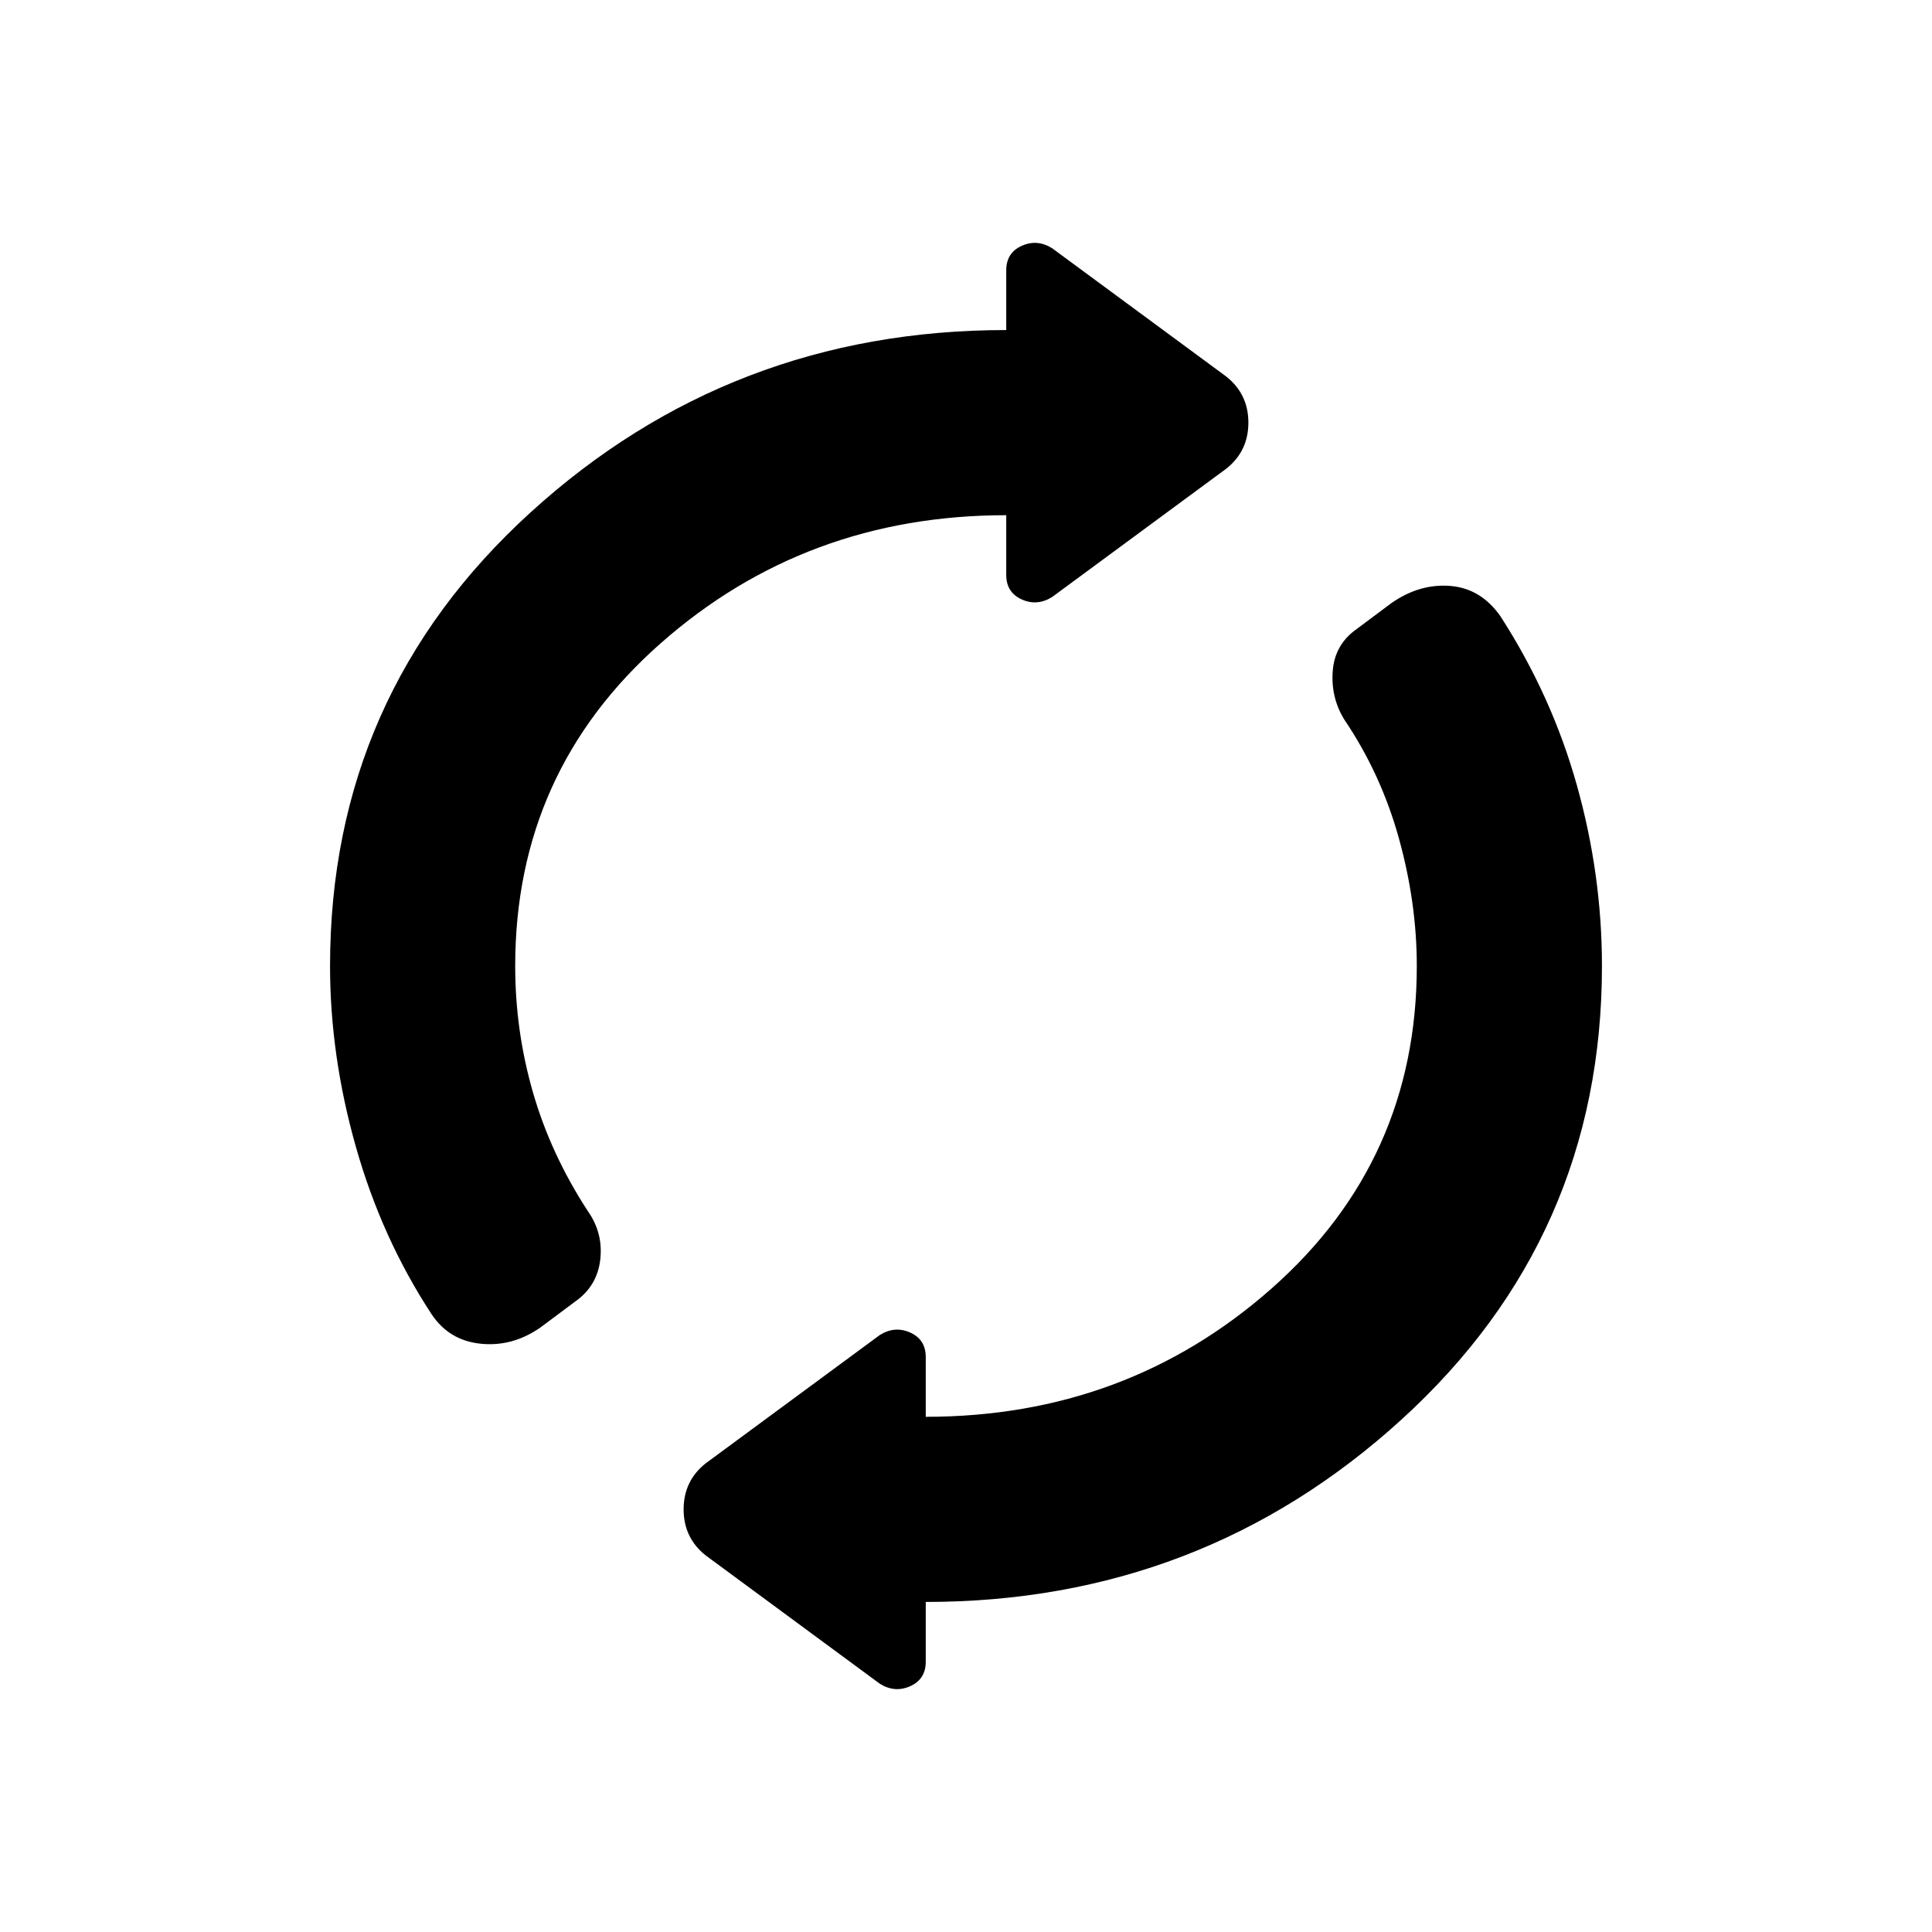<svg xmlns="http://www.w3.org/2000/svg" height="20" viewBox="0 -960 960 960" width="20"><path d="M164-480q0-134.62 99.54-225.31T500-796v-29.69q0-8.69 7.69-12.16 7.69-3.46 15.16 1.23l86.53 63.77q10.93 8.7 10.93 22.85 0 14.15-10.93 22.85l-86.53 63.77q-7.47 4.69-15.16 1.23-7.69-3.47-7.69-12.16V-704q-99.62 0-171.81 63.73T256-480q0 32.31 8.88 63 8.89 30.69 27.2 58.77 7.69 10.92 6.19 24.08-1.5 13.15-12.42 20.84l-17.31 12.93q-13.92 9.69-29.69 8.07-15.77-1.61-24.47-14.77-24.69-37.69-37.53-83Q164-435.38 164-480Zm296 316v29.69q0 8.69-7.69 12.16-7.69 3.46-15.16-1.23l-86.53-63.77q-10.93-8.7-10.93-22.85 0-14.15 10.93-22.85l86.53-63.77q7.47-4.69 15.16-1.23 7.69 3.47 7.69 12.16V-256q99.62 0 171.81-63.73T704-480q0-31.31-8.88-63.38-8.89-32.08-27.2-59.16-6.69-10.92-5.69-24.08 1-13.15 11.92-20.84l17.31-12.92q13.92-9.7 29.19-8.47 15.27 1.23 24.97 15.16 25.46 39.46 37.92 83.88Q796-525.38 796-480q0 134.62-99.54 225.31T460-164Z"/></svg>